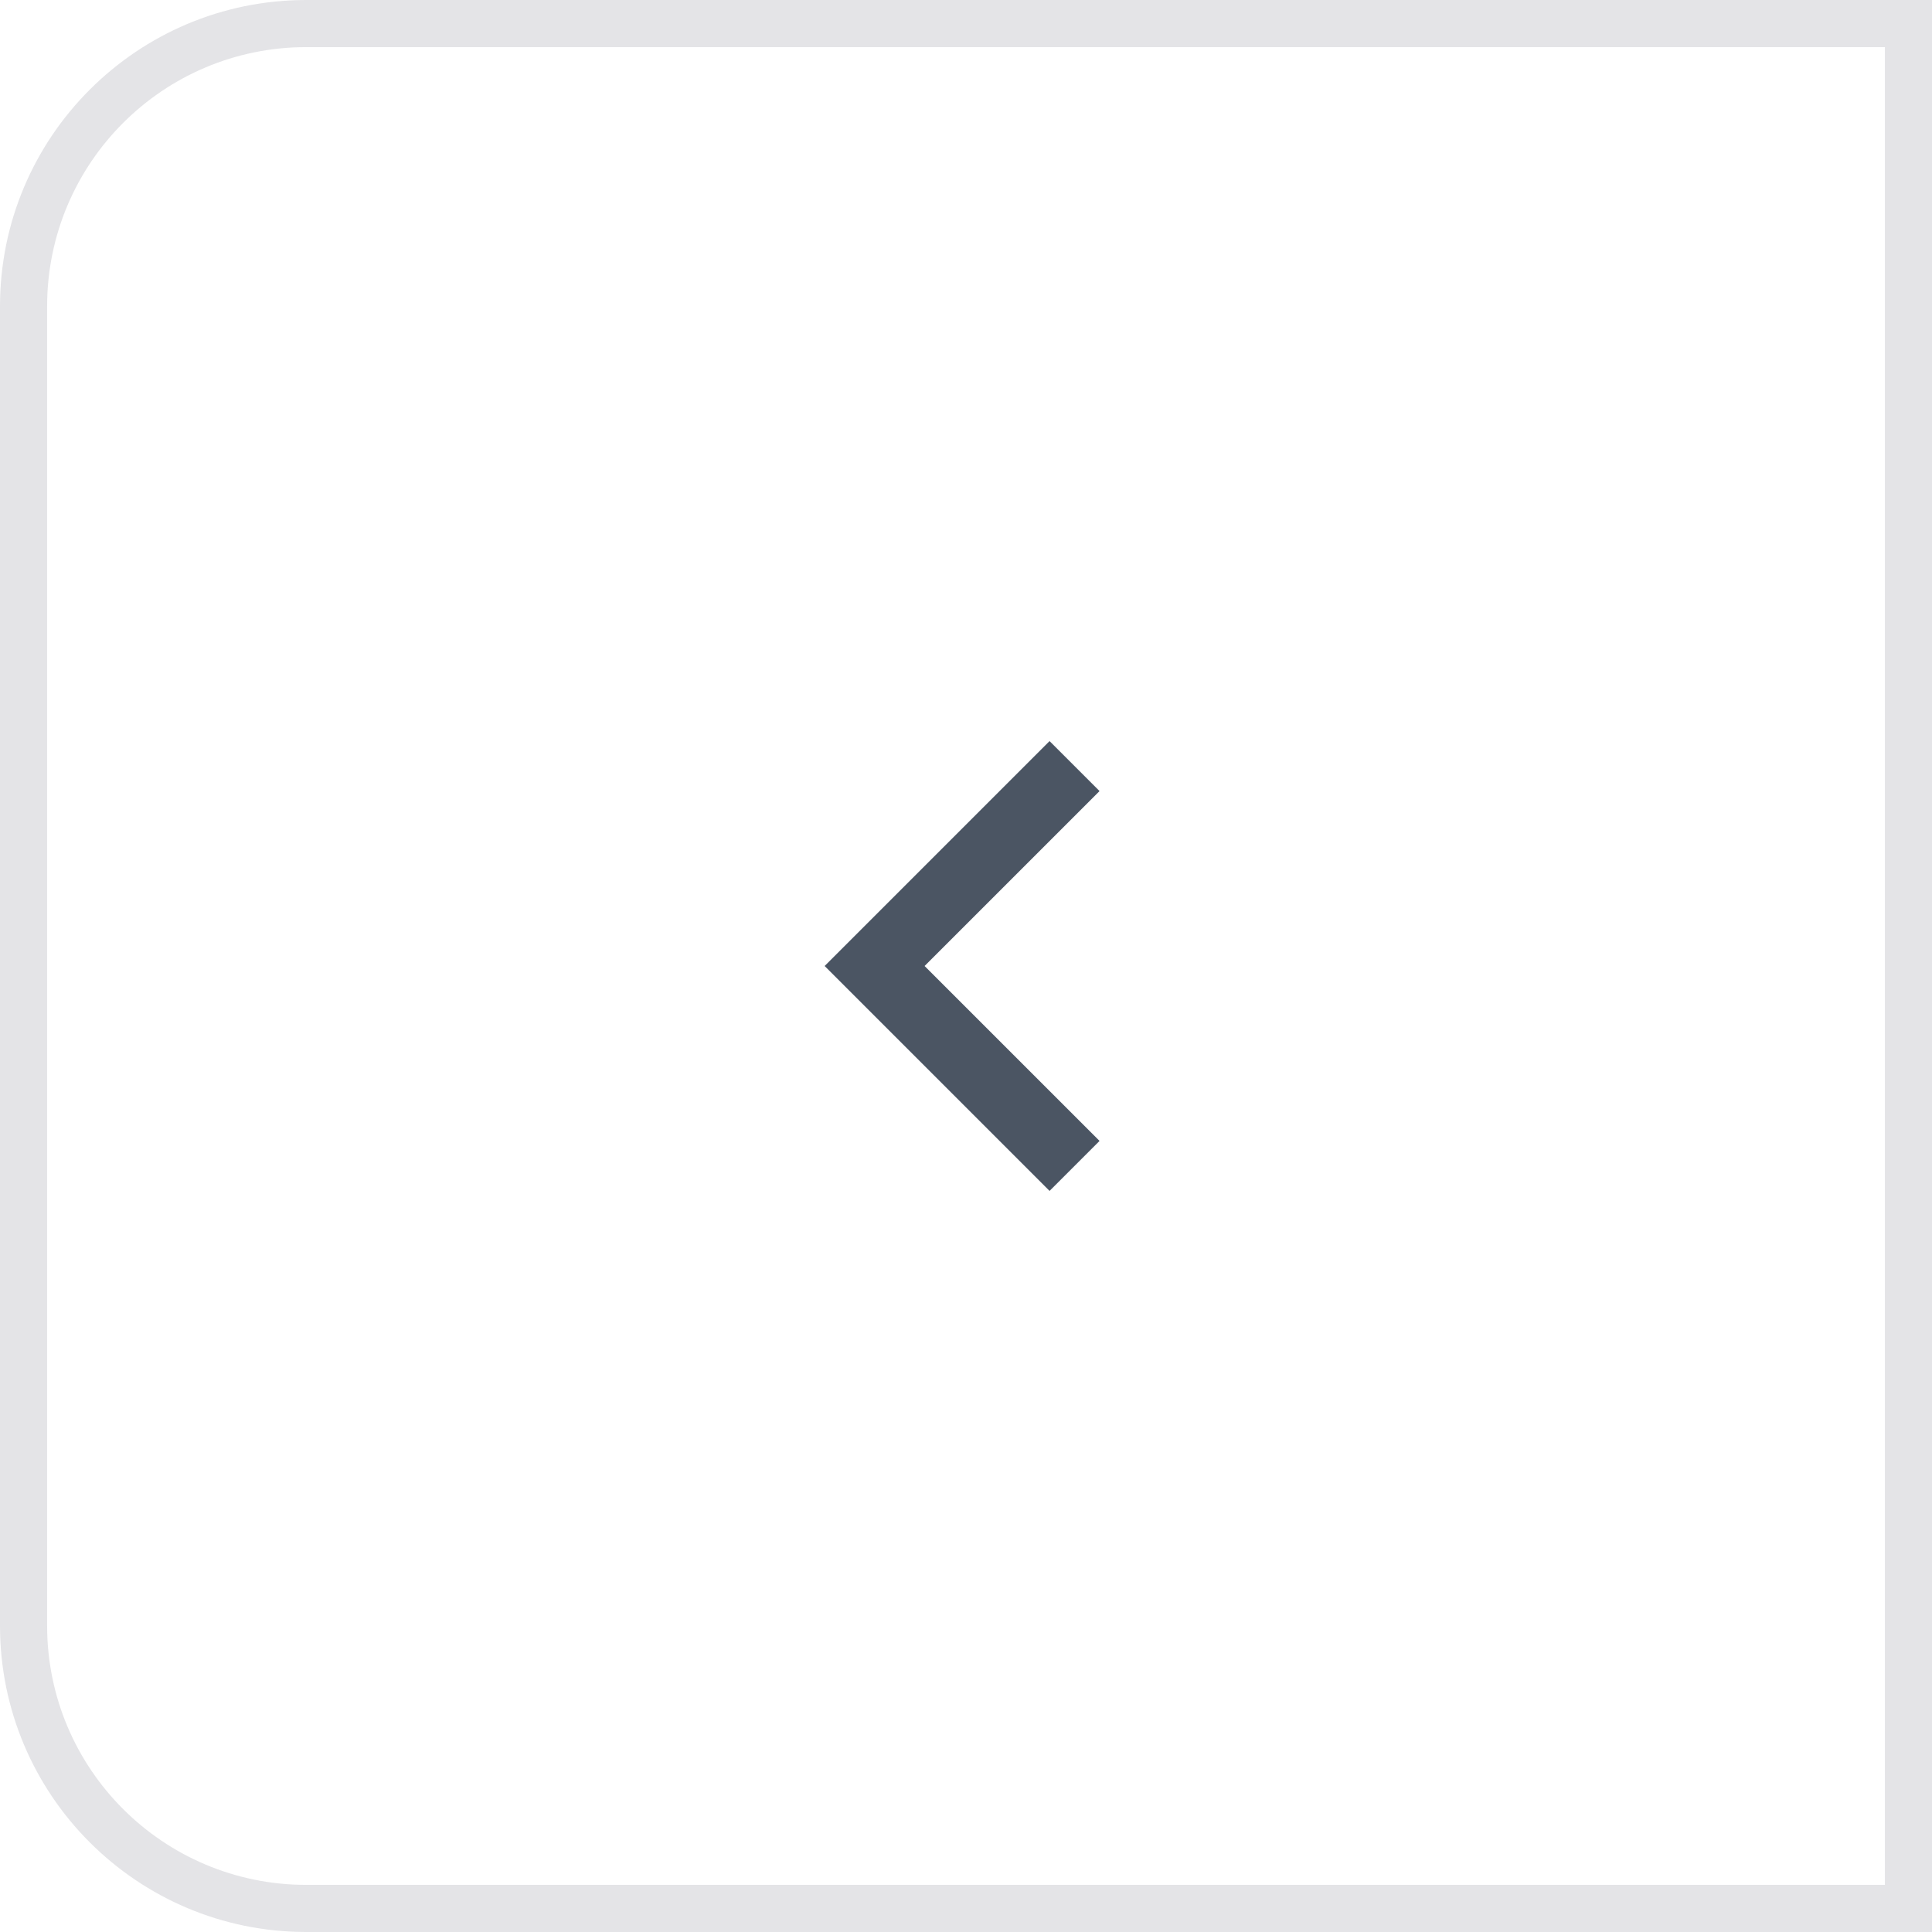 <svg width="41" height="41" viewBox="0 0 41 41" fill="none" xmlns="http://www.w3.org/2000/svg">
<path d="M40.5 0.5H41V0H40.5V0.5ZM40.5 40.5V41H41V40.5H40.5ZM6.5 1H40.5V0H6.5V1ZM40.5 40H6.5V41H40.5V40ZM1 34.5V6.5H0V34.5H1ZM40 0.5V20.5H41V0.5H40ZM40 20.5V40.5H41V20.5H40ZM6.5 40C3.462 40 1 37.538 1 34.5H0C0 38.09 2.91 41 6.5 41V40ZM6.5 0C2.91 0 0 2.91 0 6.5H1C1 3.462 3.462 1 6.5 1V0Z" fill="#E4E4E7"/>
<g clip-path="url(#clip0_1_360)">
<path d="M19.621 20.5L23.334 24.212L22.273 25.273L17.5 20.5L22.273 15.727L23.334 16.788L19.621 20.5Z" fill="#4B5563"/>
</g>
<defs>
<clipPath id="clip0_1_360">
<rect width="18" height="18" fill="white" transform="matrix(0 1 -1 0 29.5 11.5)"/>
</clipPath>
</defs>
</svg>
